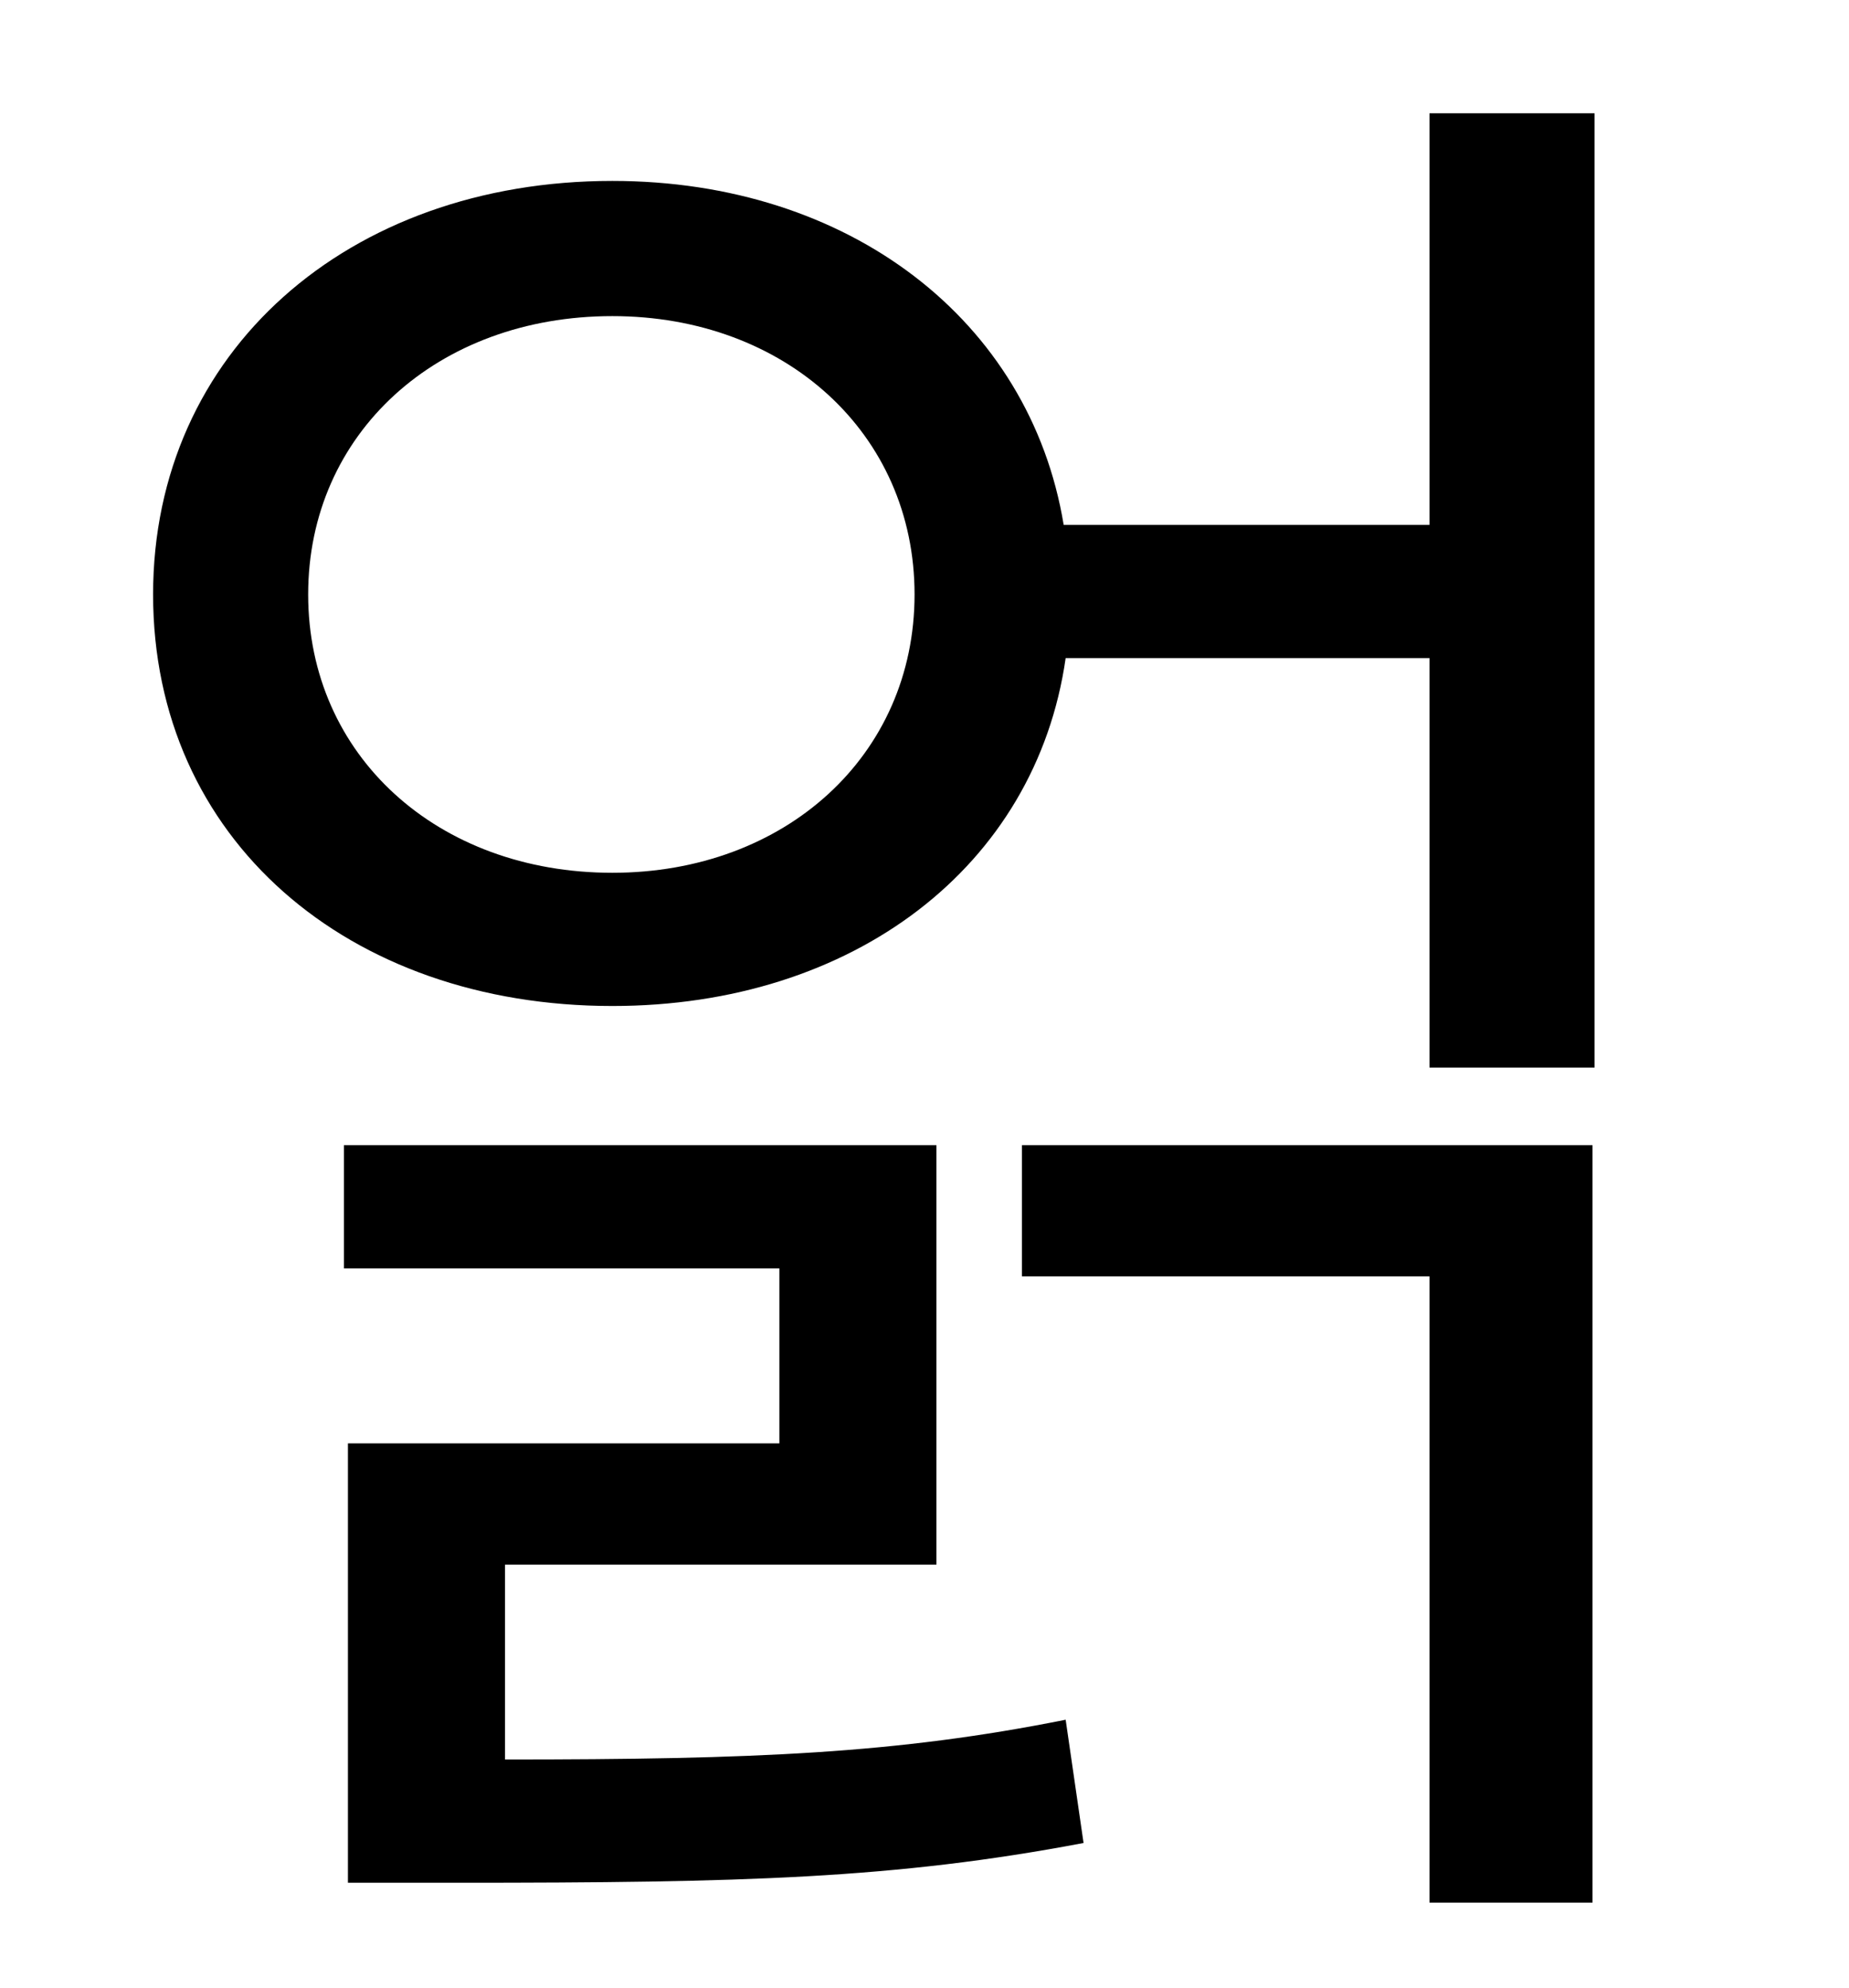 <?xml version="1.0" standalone="no"?>
<!DOCTYPE svg PUBLIC "-//W3C//DTD SVG 1.1//EN" "http://www.w3.org/Graphics/SVG/1.1/DTD/svg11.dtd" >
<svg xmlns="http://www.w3.org/2000/svg" xmlns:xlink="http://www.w3.org/1999/xlink" version="1.1" viewBox="-10 0 930 1000">
   <path fill="currentColor"
d="M244 787v98c126 0 197 -3 282 -20l9 62c-95 18 -171 20 -315 20h-55v-221h217v-88h-219v-62h298v211h-217zM504 642v-66h287v381h-82v-315h-205zM298 439c87 0 152 -59 152 -140s-65 -140 -152 -140c-88 0 -153 59 -153 140s65 140 153 140zM709 57h83v480h-83v-206h-183
c-15 105 -107 175 -228 175c-133 0 -231 -84 -231 -207c0 -122 98 -208 231 -208c119 0 210 70 227 173h184v-207z" />
</svg>
